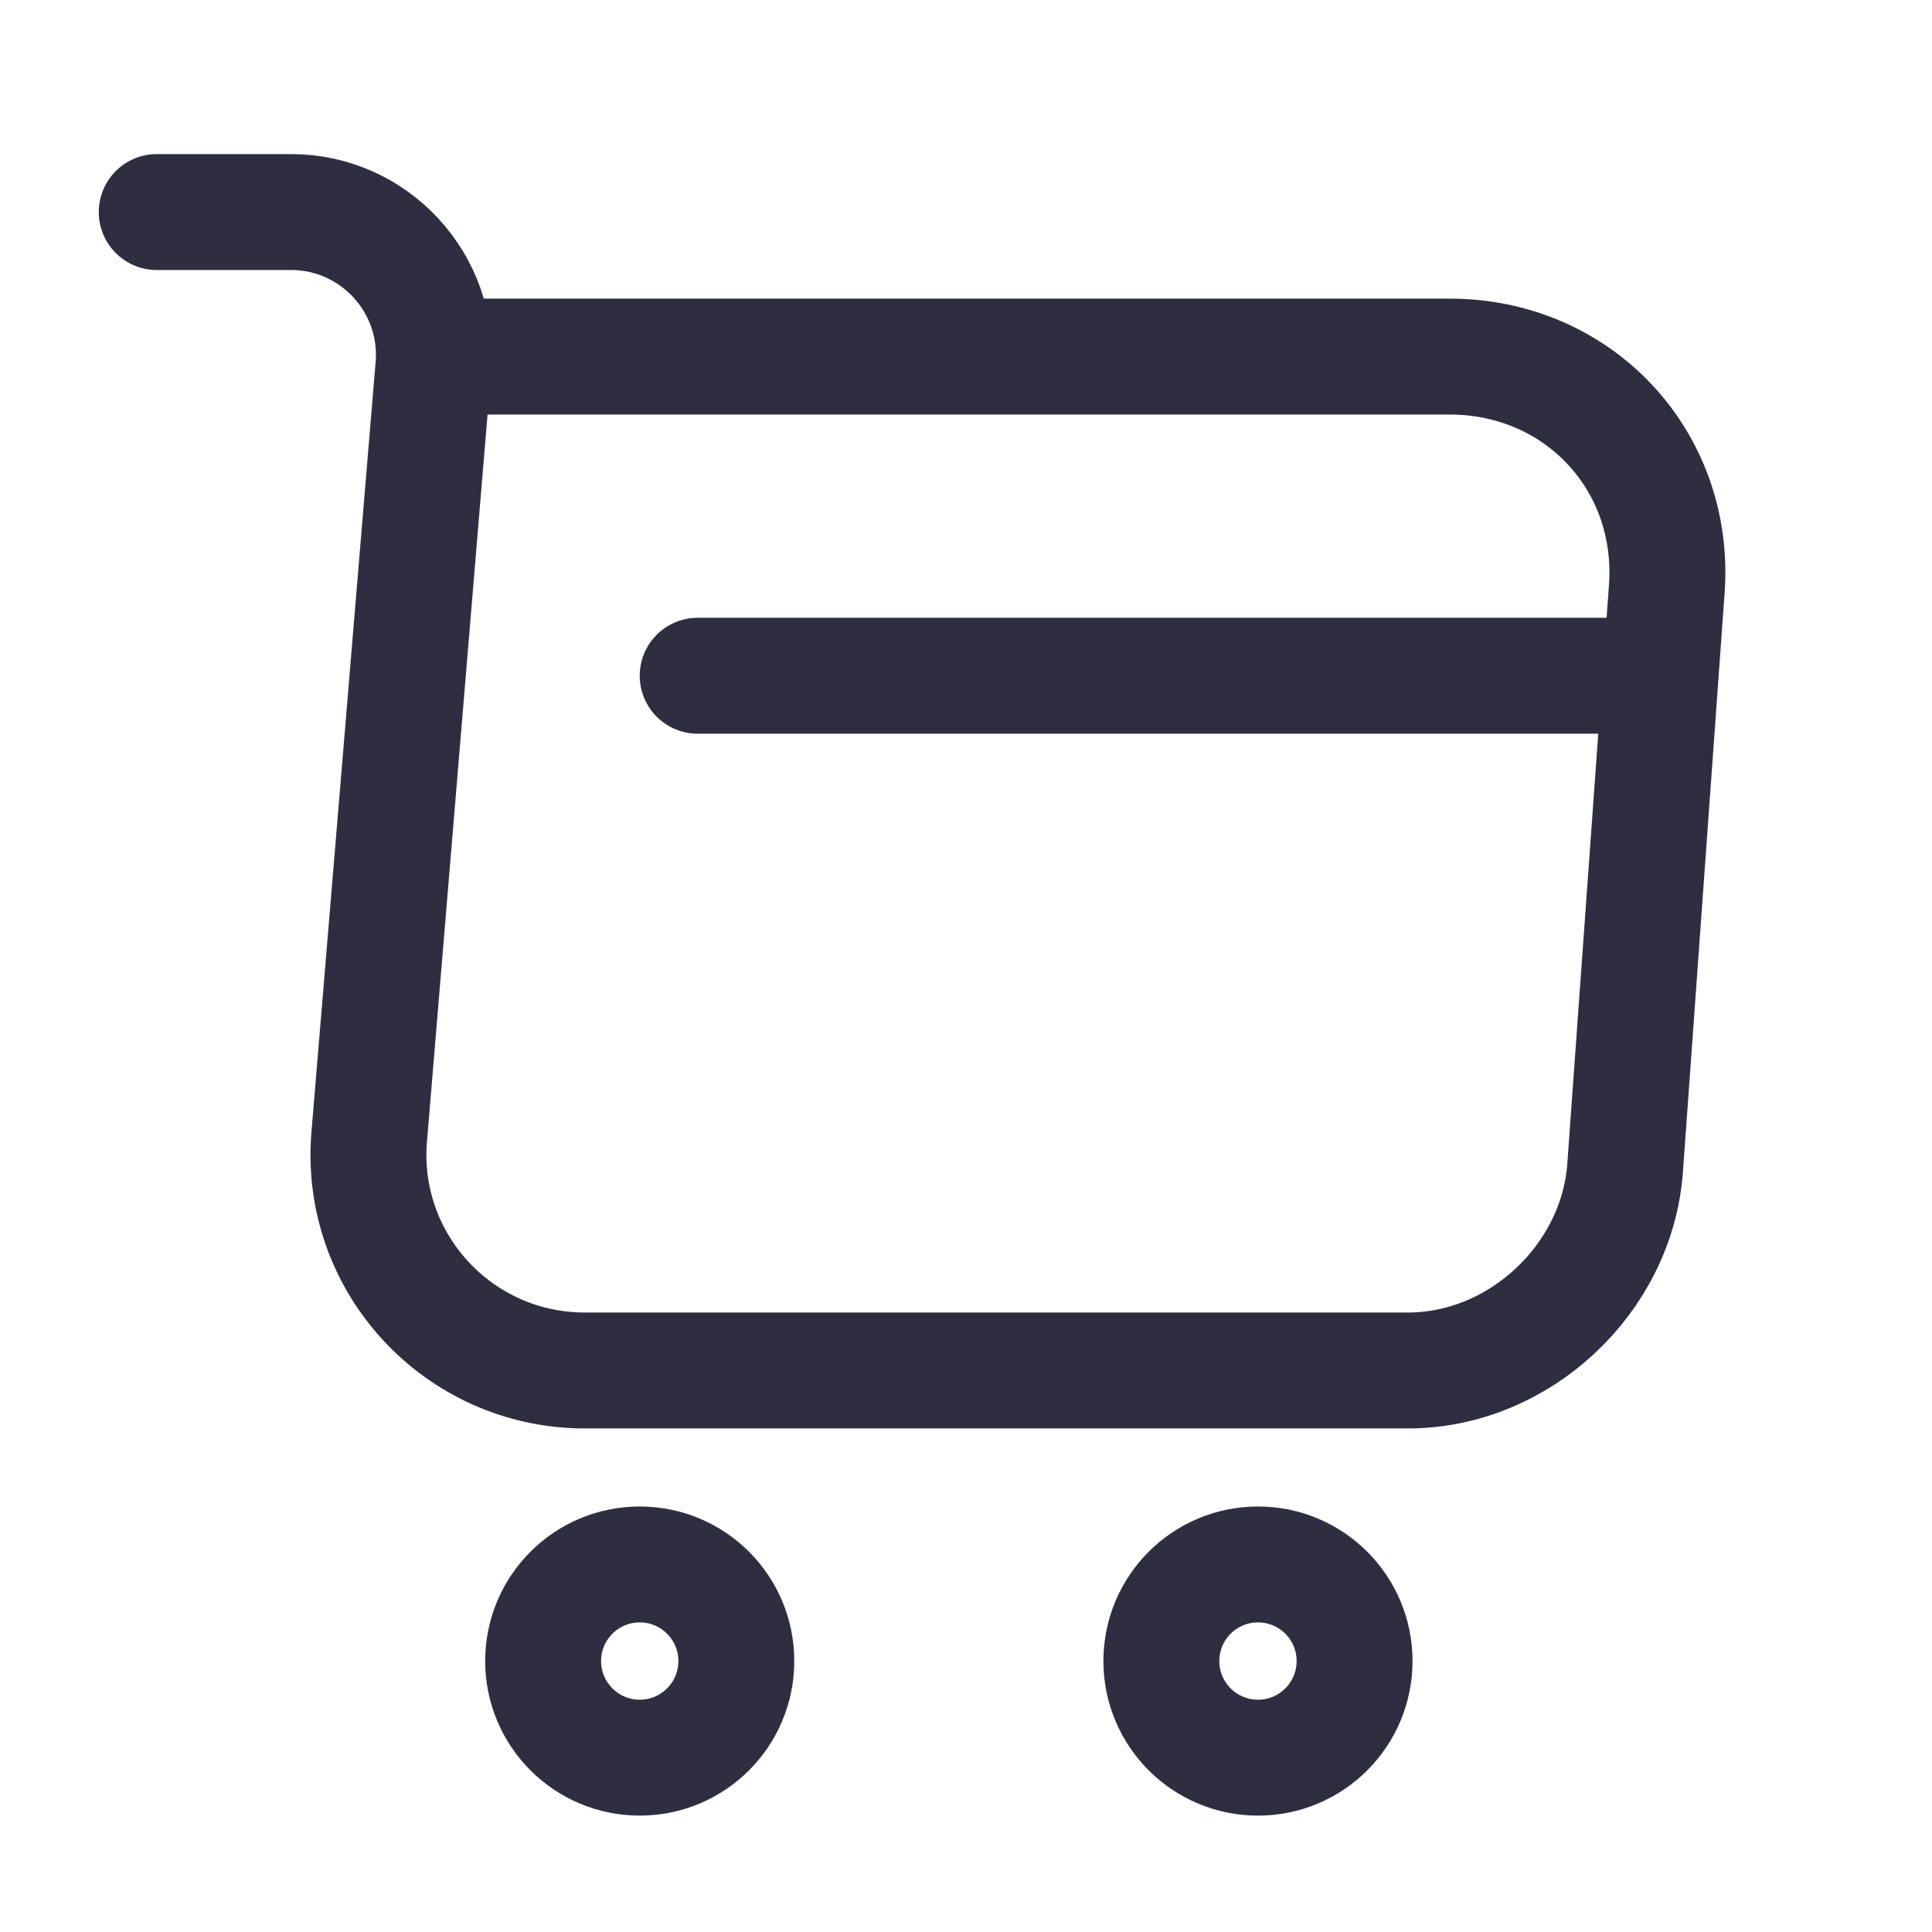 <svg width="25" height="25" viewBox="0 0 25 25" fill="none" xmlns="http://www.w3.org/2000/svg">
<path d="M2.028 2.744H3.768C4.848 2.744 5.698 3.674 5.608 4.744L4.778 14.704C4.638 16.334 5.928 17.734 7.568 17.734H18.218C19.658 17.734 20.918 16.554 21.028 15.124L21.568 7.624C21.688 5.964 20.428 4.614 18.758 4.614H5.848" stroke="#2F2E41" stroke-width="1.5" stroke-miterlimit="10" stroke-linecap="round" stroke-linejoin="round"/>
<path d="M16.278 22.744C16.969 22.744 17.528 22.184 17.528 21.494C17.528 20.803 16.969 20.244 16.278 20.244C15.588 20.244 15.028 20.803 15.028 21.494C15.028 22.184 15.588 22.744 16.278 22.744Z" stroke="#2F2E41" stroke-width="1.5" stroke-miterlimit="10" stroke-linecap="round" stroke-linejoin="round"/>
<path d="M8.278 22.744C8.969 22.744 9.528 22.184 9.528 21.494C9.528 20.803 8.969 20.244 8.278 20.244C7.588 20.244 7.028 20.803 7.028 21.494C7.028 22.184 7.588 22.744 8.278 22.744Z" stroke="#2F2E41" stroke-width="1.5" stroke-miterlimit="10" stroke-linecap="round" stroke-linejoin="round"/>
<path d="M9.028 8.744H21.028" stroke="#2F2E41" stroke-width="1.5" stroke-miterlimit="10" stroke-linecap="round" stroke-linejoin="round"/>
</svg>
